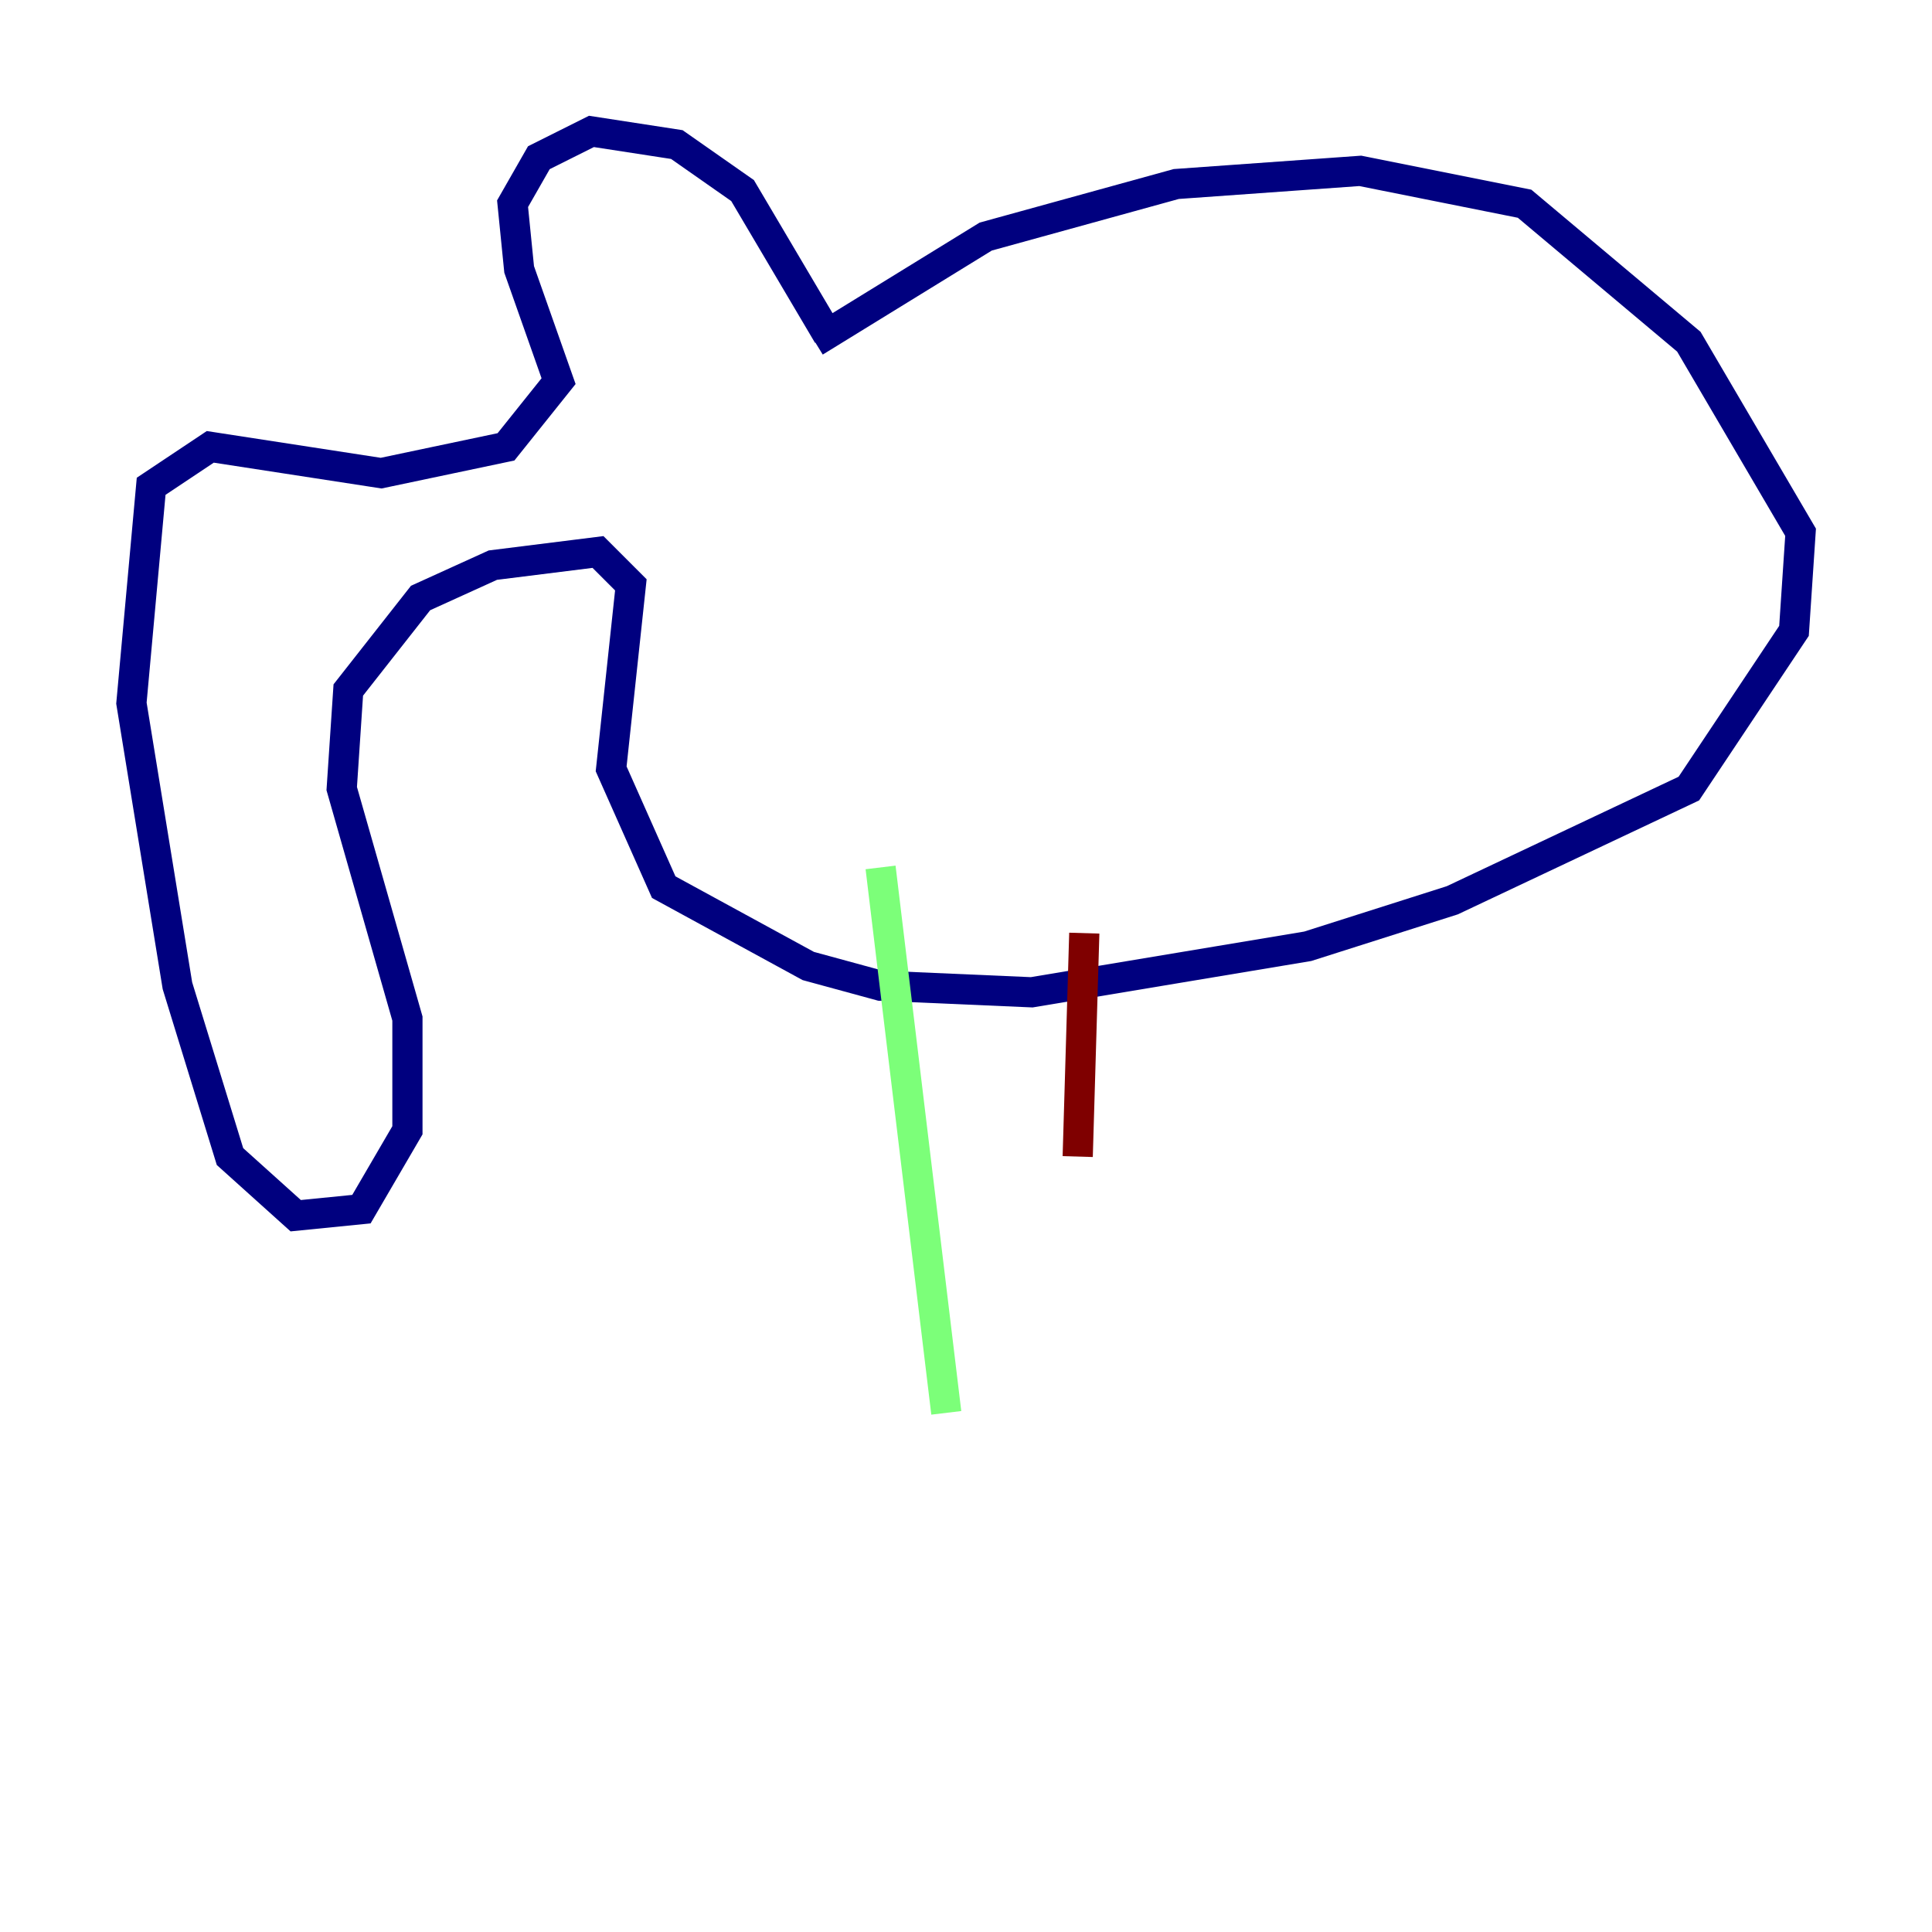 <?xml version="1.0" encoding="utf-8" ?>
<svg baseProfile="tiny" height="128" version="1.2" viewBox="0,0,128,128" width="128" xmlns="http://www.w3.org/2000/svg" xmlns:ev="http://www.w3.org/2001/xml-events" xmlns:xlink="http://www.w3.org/1999/xlink"><defs /><polyline fill="none" points="54.857,22.204 49.197,12.626 44.843,9.578 39.184,8.707 35.701,10.449 33.959,13.497 34.395,17.85 37.007,25.252 33.524,29.605 25.252,31.347 13.932,29.605 10.014,32.218 8.707,46.585 11.755,65.306 15.238,76.626 19.592,80.544 23.946,80.109 26.993,74.884 26.993,67.483 22.64,52.245 23.075,45.714 27.864,39.619 32.653,37.442 39.619,36.571 41.796,38.748 40.49,50.939 43.973,58.776 53.551,64.0 58.34,65.306 68.354,65.742 86.639,62.694 96.218,59.646 111.891,52.245 118.857,41.796 119.293,35.265 111.891,22.64 101.007,13.497 90.122,11.32 77.932,12.191 65.306,15.674 53.986,22.64" stroke="#00007f" stroke-width="2" /><polyline fill="none" points="58.34,57.469 62.694,93.605" stroke="#7cff79" stroke-width="2" /><polyline fill="none" points="71.837,61.823 71.401,76.626" stroke="#7f0000" stroke-width="2" /></svg>
